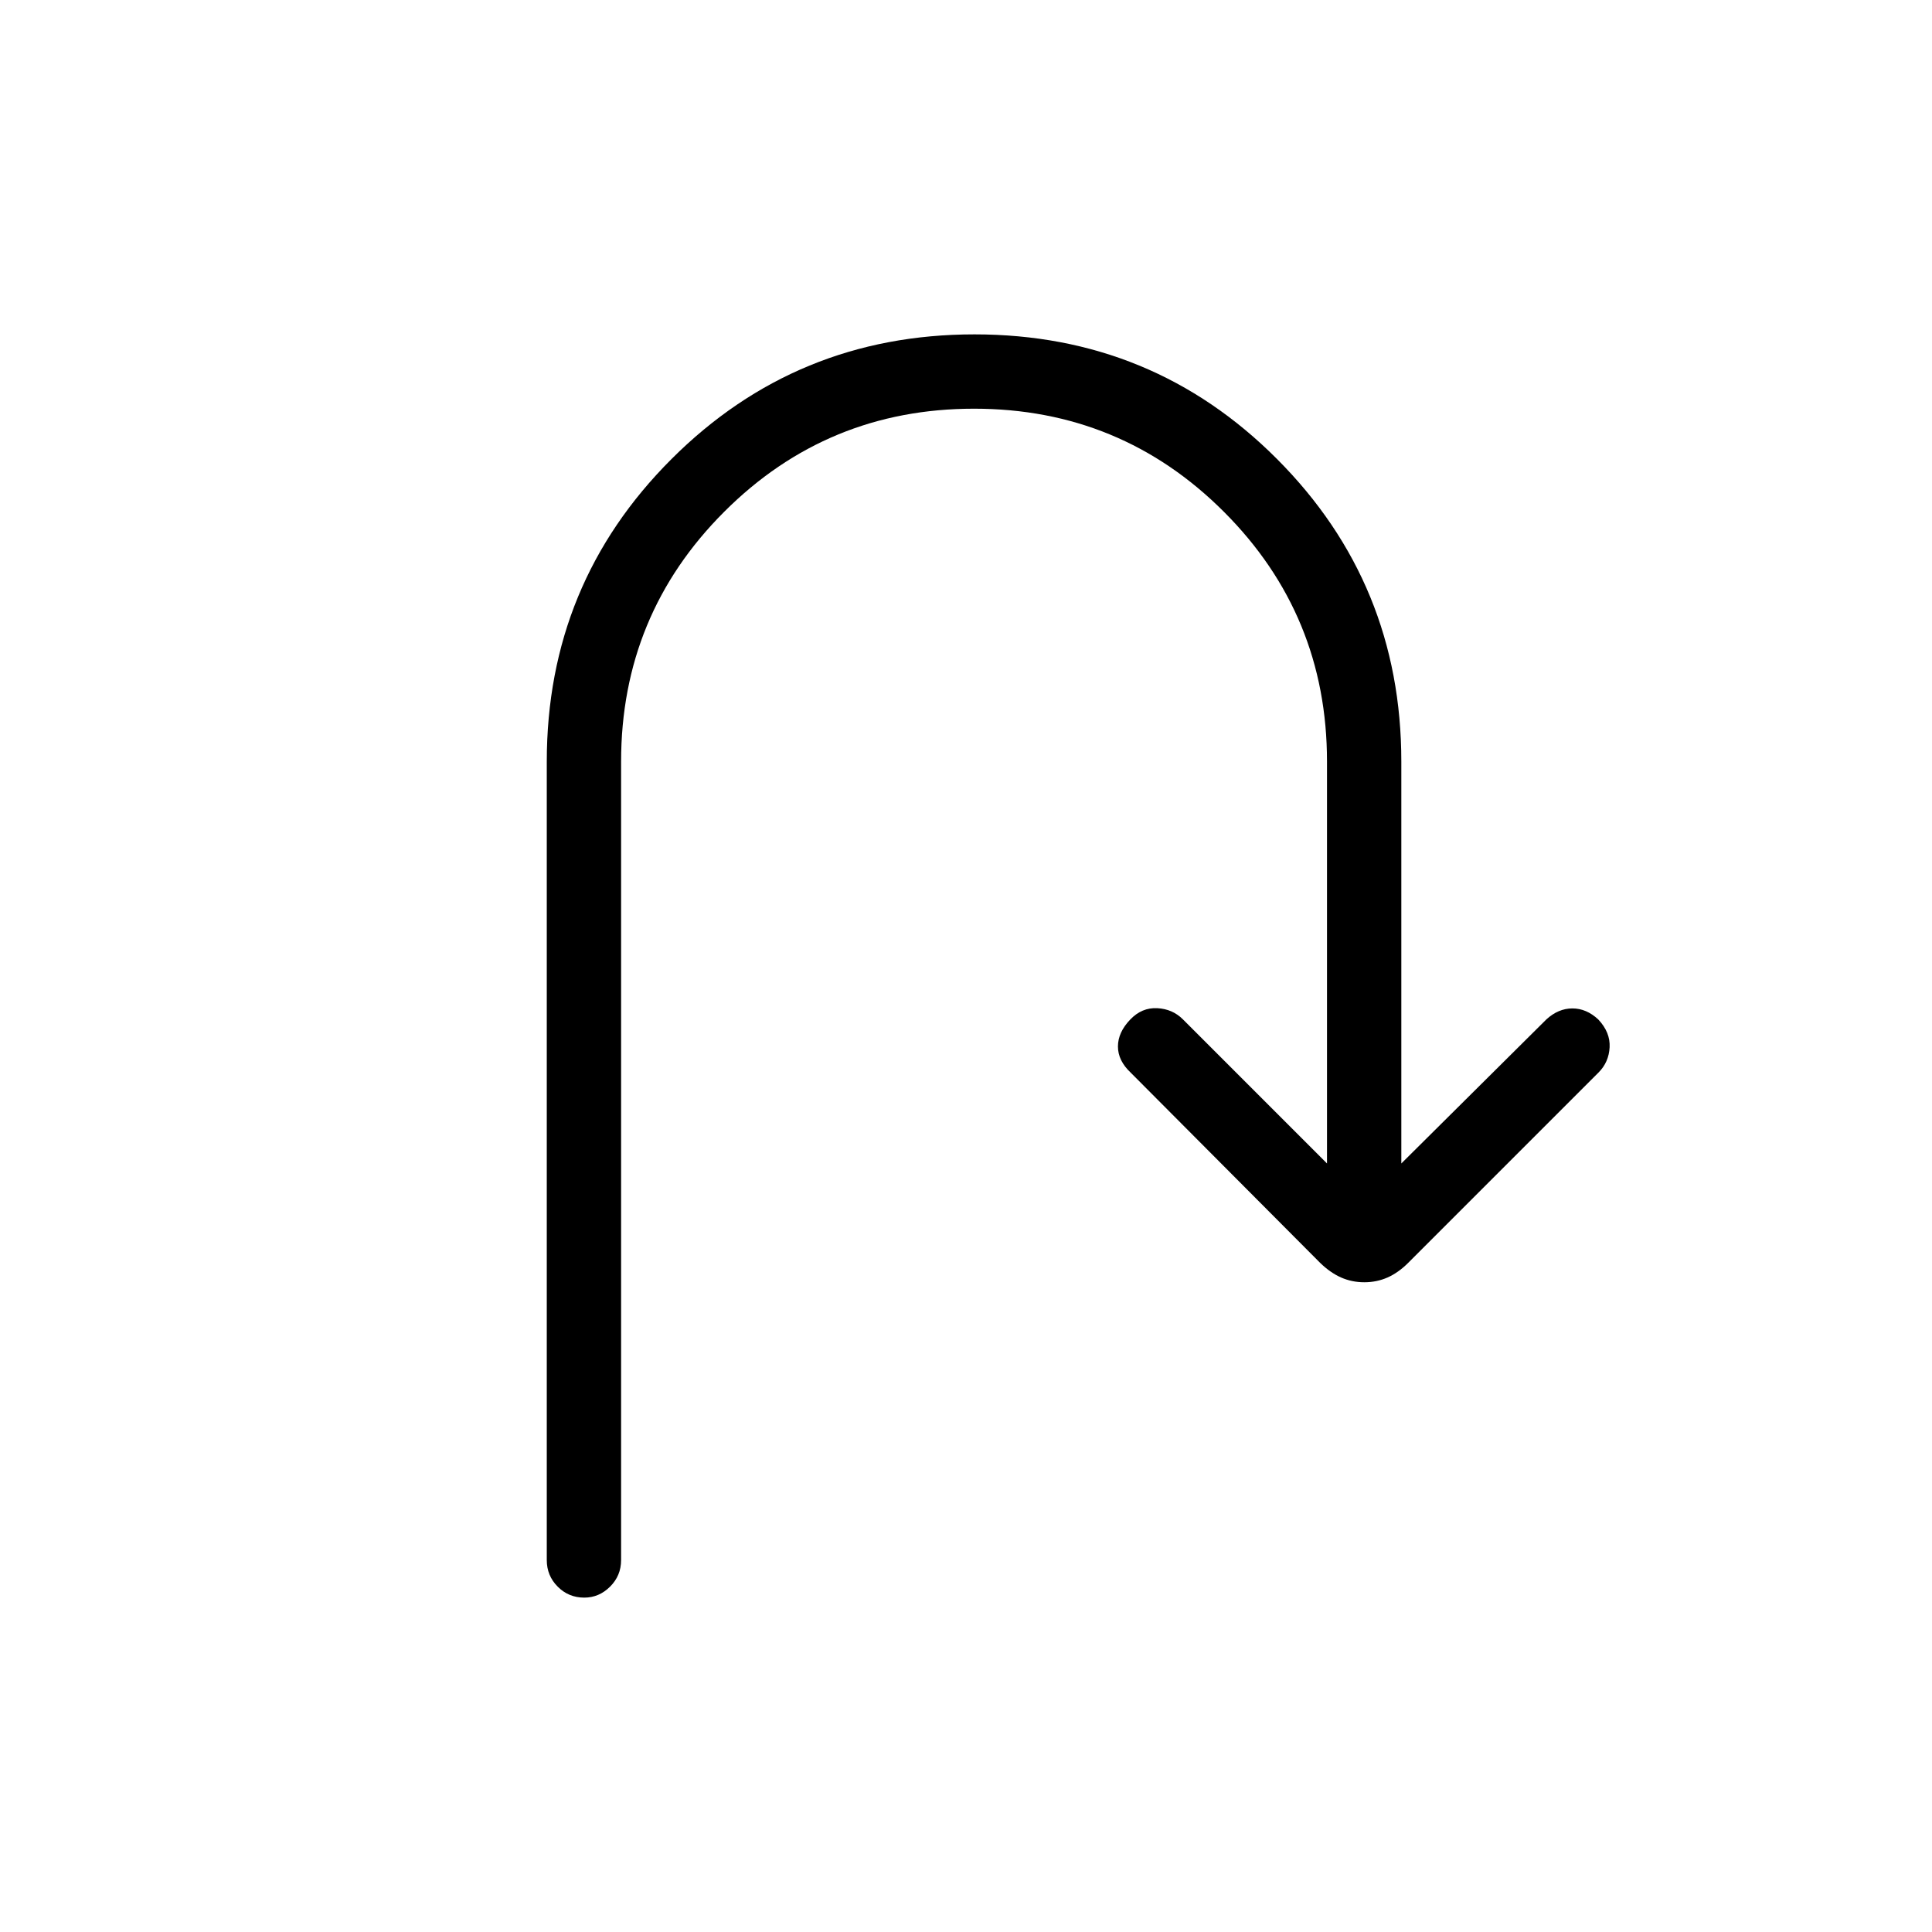 <svg xmlns="http://www.w3.org/2000/svg" height="24" viewBox="0 -960 960 960" width="24"><path d="M290.32-166.15q-7.78 0-13.2-5.45-5.43-5.44-5.43-13.21v-396.73q0-88.46 61.99-150.38 61.99-61.93 150.54-61.93 88.55 0 150.32 61.93 61.77 61.92 61.77 150.38v199.66l72.1-71.61q5.94-5.43 12.92-5.43 6.98 0 12.86 5.5 6 6.38 5.62 13.8-.39 7.43-5.5 12.54l-94.55 94.55q-4.95 4.95-10.33 7.32-5.37 2.36-11.52 2.36-6.14 0-11.51-2.36-5.38-2.37-10.47-7.32l-94.09-94.48q-6.34-5.95-6.34-12.99t6.13-13.42q5.75-6 13.37-5.62 7.62.39 12.78 5.55l71.6 71.61v-199.66q0-72.92-51.23-124.15-51.23-51.23-124.15-51.23-72.92 0-124.15 51.23-51.23 51.23-51.23 124.15v396.73q0 7.77-5.48 13.21-5.48 5.45-12.82 5.45Z"/></svg>